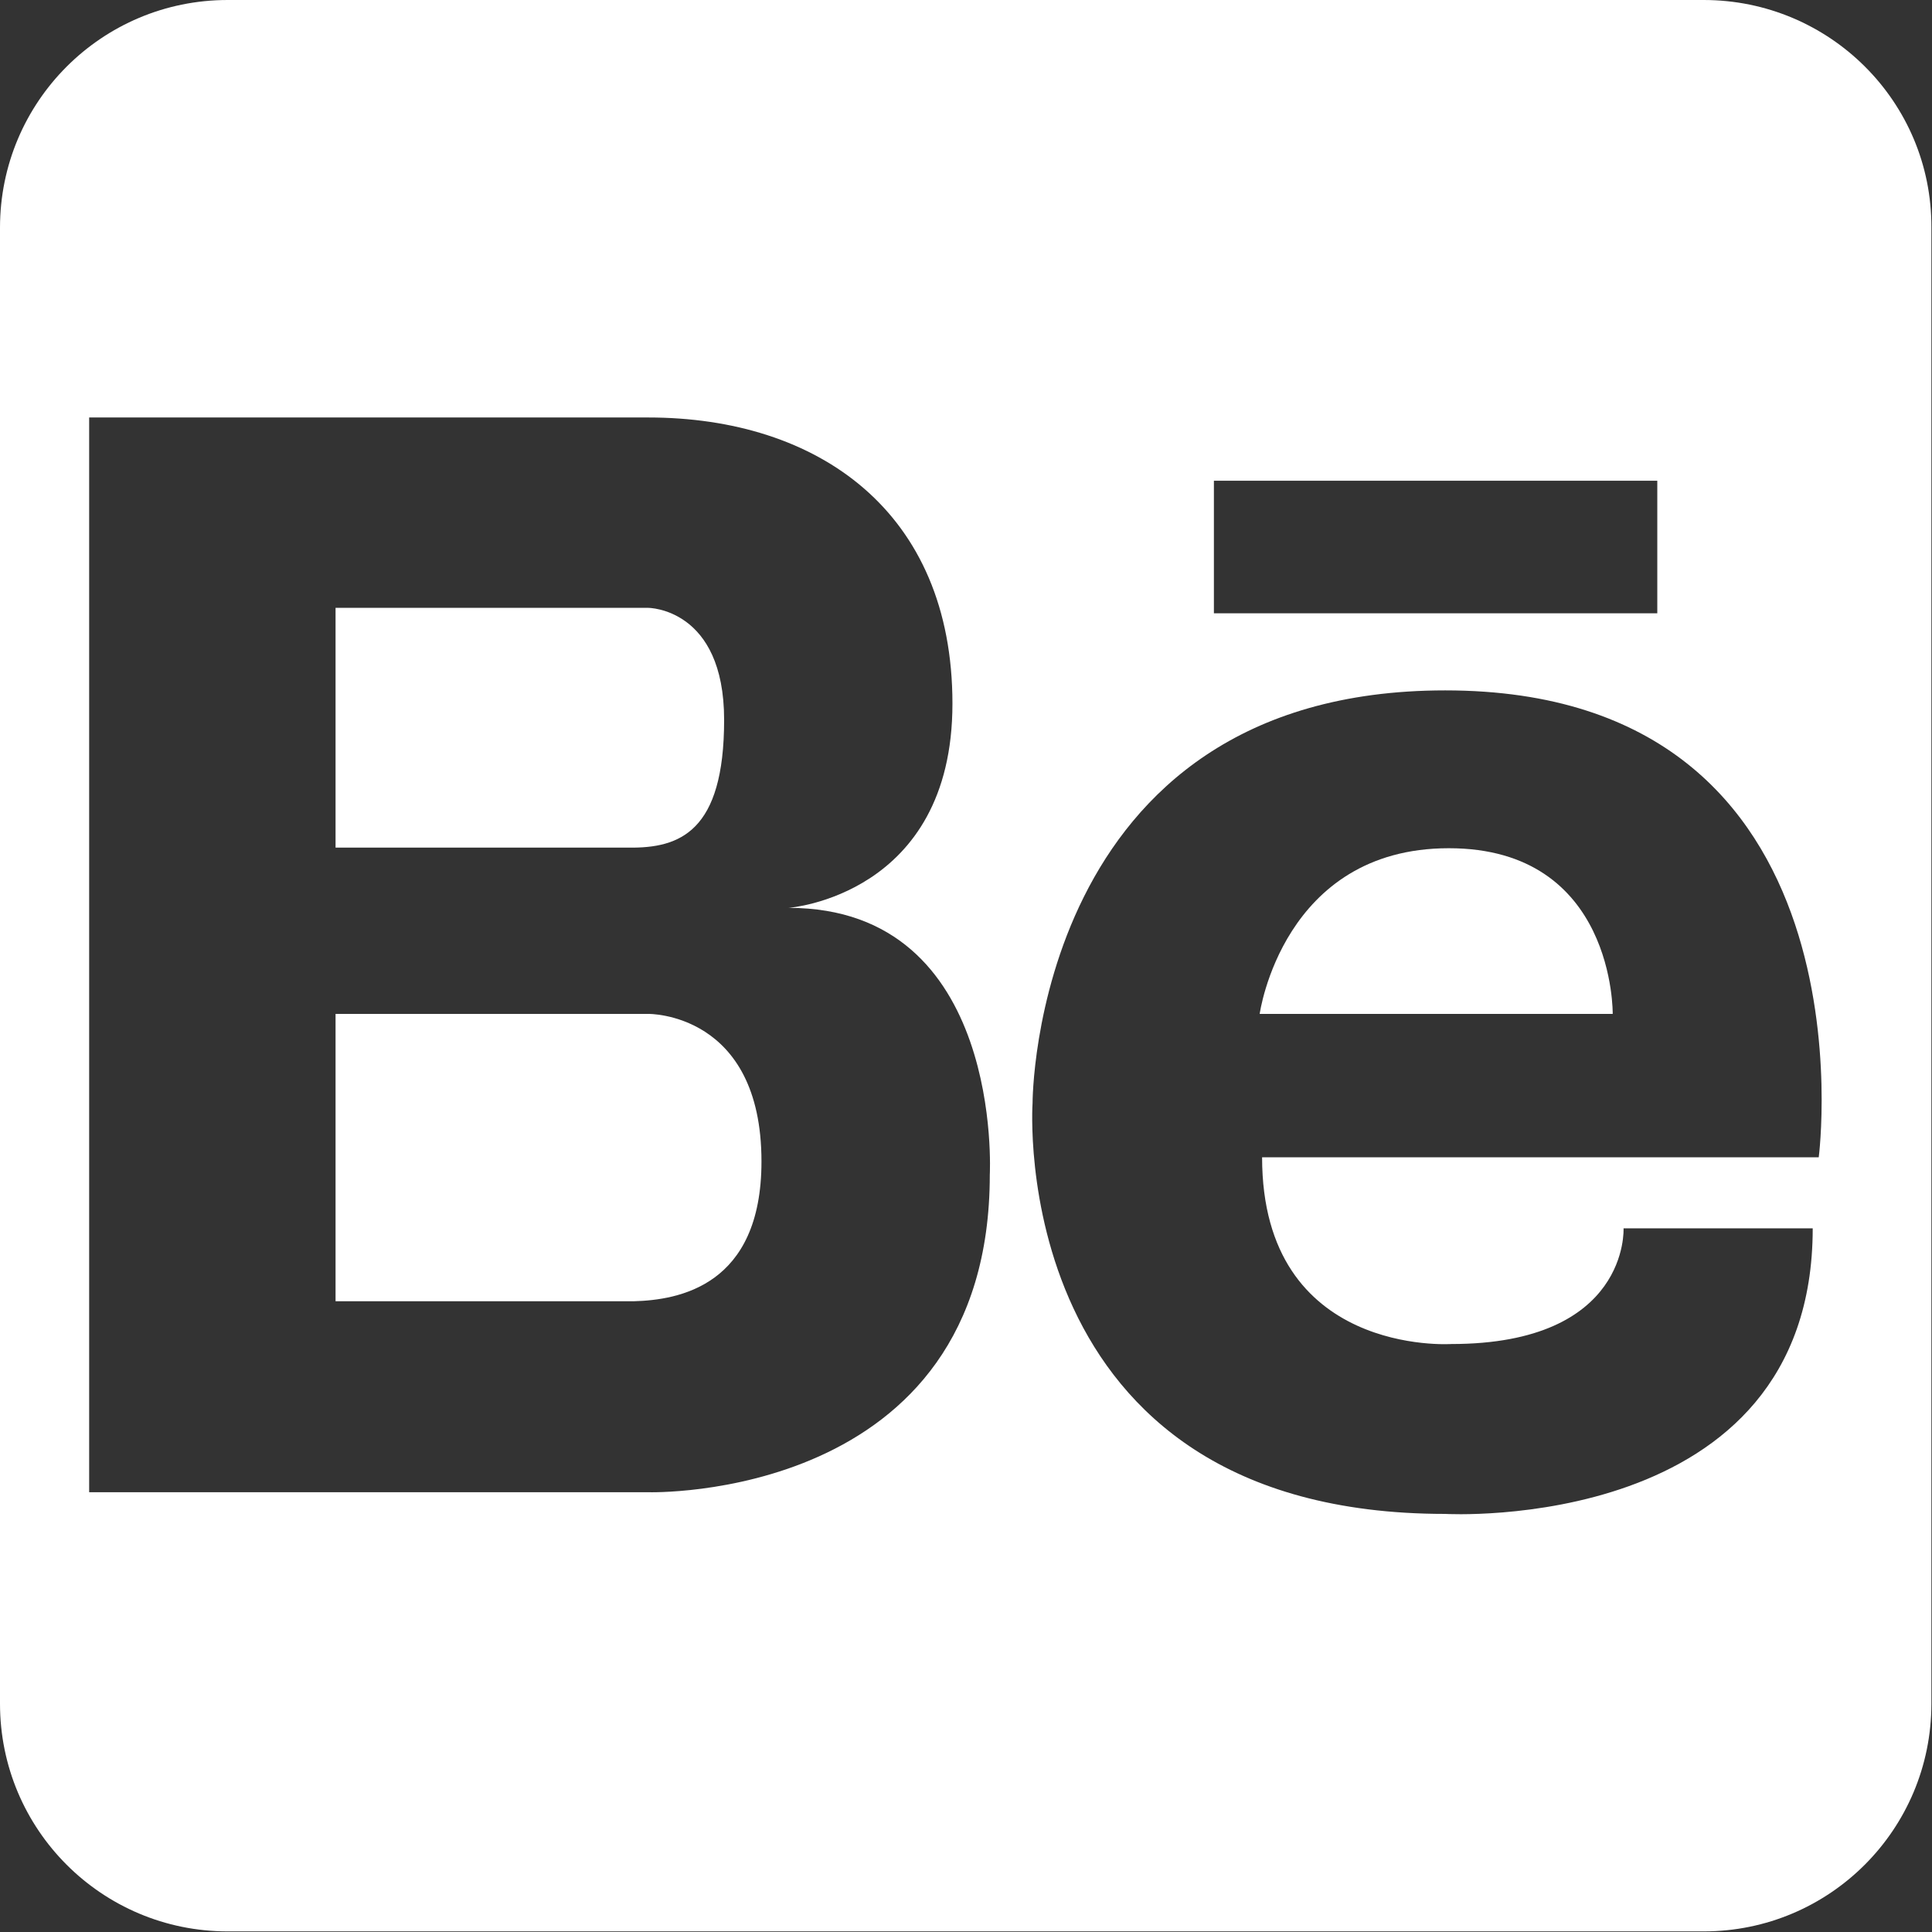 <?xml version="1.0" encoding="utf-8"?>
<!-- Generator: Adobe Illustrator 19.1.0, SVG Export Plug-In . SVG Version: 6.00 Build 0)  -->
<svg version="1.1" baseProfile="basic" id="behance"
	 xmlns="http://www.w3.org/2000/svg" xmlns:xlink="http://www.w3.org/1999/xlink" x="0px" y="0px" viewBox="0 0 320.7 320.7"
	 xml:space="preserve">
<rect x="0" y="0" width="320.7" height="320.7" fill="#333333" stroke="none"/>
<g>
	<path fill="#FFFFFF" d="M120.2,119.5c0-18.6-12.6-18.6-12.6-18.6h-6.7H55.7v39.8h48.7C112.8,140.8,120.2,138.1,120.2,119.5z"/>
	<path fill="#FFFFFF" d="M240.5,140.8c-27.6,0-31.4,27.5-31.4,27.5h58.6C267.7,168.3,268.1,140.8,240.5,140.8z"/>
	<path fill="#FFFFFF" d="M107.6,168.3H55.7v47.7h49.5c7.4-0.2,21.2-2.5,21.2-23.2C126.4,168,107.6,168.3,107.6,168.3z"/>
	<path fill="#FFFFFF" d="M282.8,0h-245C16.9,0,0,16.9,0,37.8v245c0,20.9,16.9,37.8,37.8,37.8h245c20.9,0,37.8-16.9,37.8-37.8v-245
		C320.7,16.9,303.7,0,282.8,0z M201.5,79.8h73.6v22h-73.6V79.8z M164.3,195c0,54.4-56.7,52.7-56.7,52.7H55.7h-1.5H14.8V69.3h39.4
		h1.5h51.9c28.2,0,50.5,15.6,50.5,47.5c0,31.9-27.2,33.9-27.2,33.9C166.7,150.7,164.3,195,164.3,195z M301.9,192.1h-92.4
		c0,33.1,31.4,31,31.4,31c29.6,0,28.6-19.2,28.6-19.2h31.4c0,50.9-61,47.4-61,47.4c-73.2,0-68.5-68.2-68.5-68.2s-0.1-68.5,68.5-68.5
		C312,114.6,301.9,192.1,301.9,192.1z"/>
</g>
</svg>
